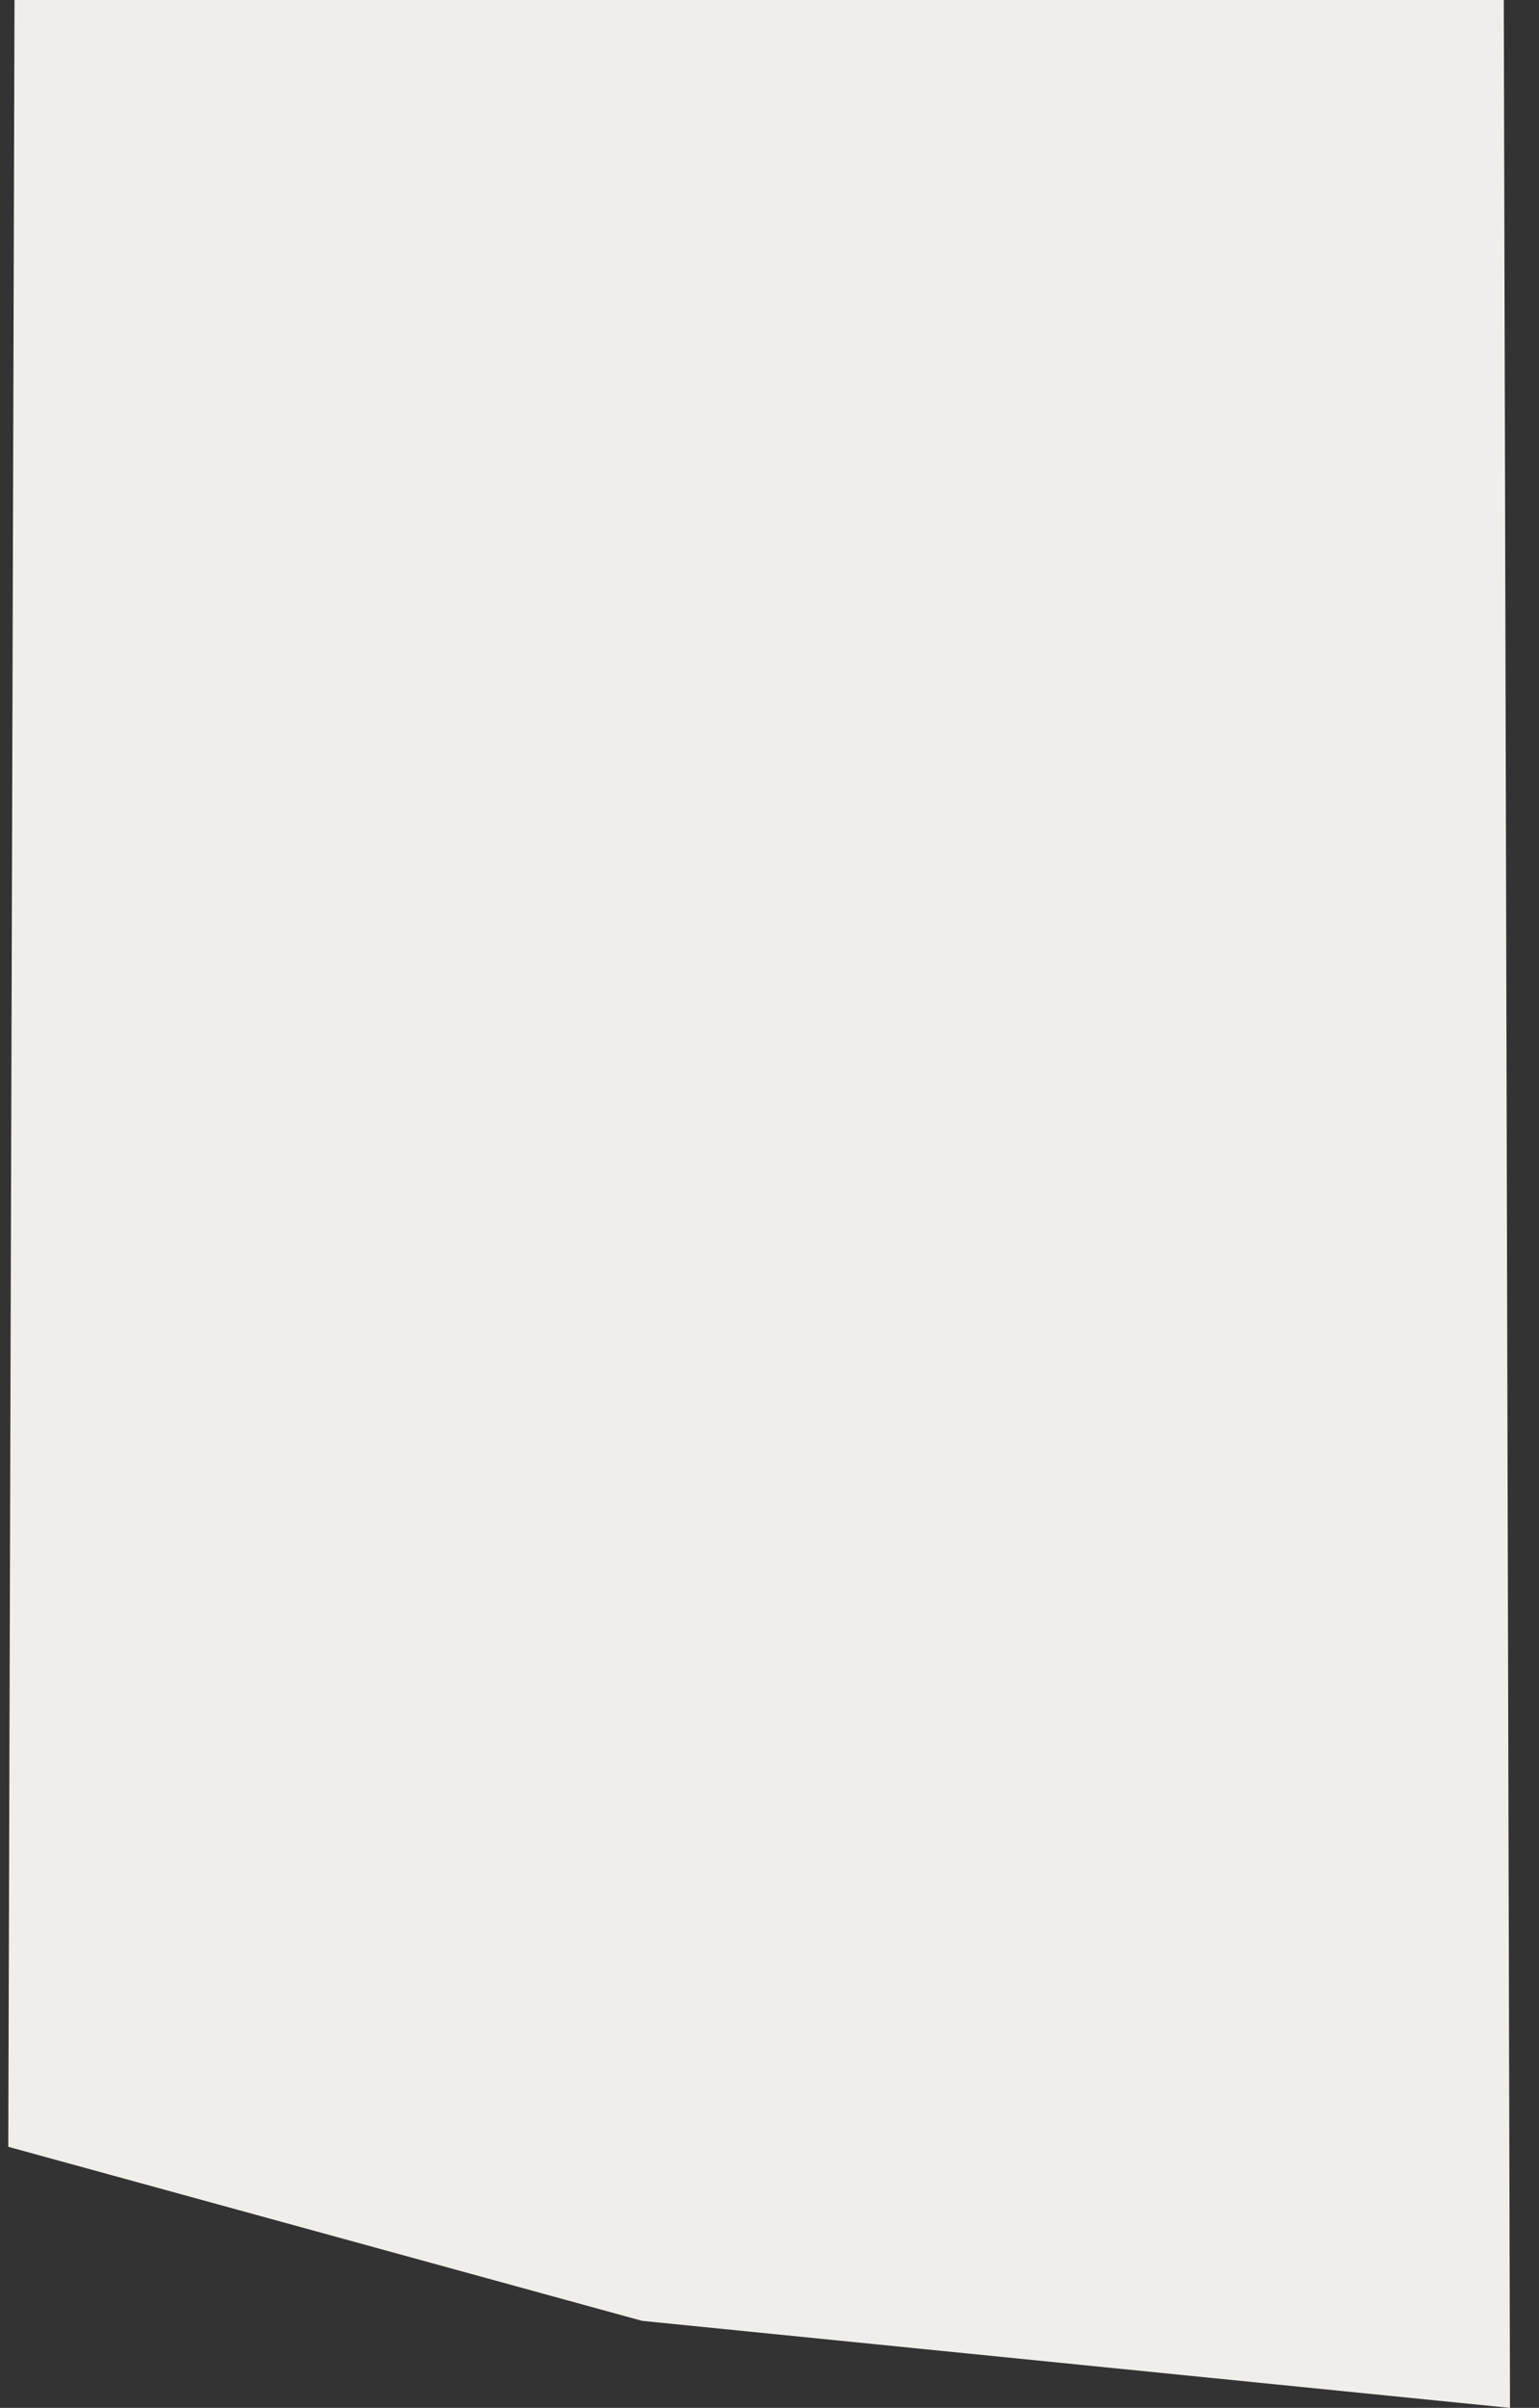 <?xml version="1.0" encoding="UTF-8"?><svg id="uuid-18930ddb-0283-43d4-b651-a321c6f4da56" xmlns="http://www.w3.org/2000/svg" width="743" height="1162" viewBox="0 0 743 1162"><rect x="0" y="0" width="743" height="1162" fill="#333333" stroke="none"/><defs><style>.uuid-f18269b8-4e89-42e0-821c-fc490cf4af79{fill:#f0eeea;stroke-width:0px;}</style></defs><path class="uuid-f18269b8-4e89-42e0-821c-fc490cf4af79" d="m726,0c1,387.33,2,774.67,3,1162-139.67-14-279.33-28-419-42L4,1036C5,690.67,6,345.33,7,0h719Z"/></svg>